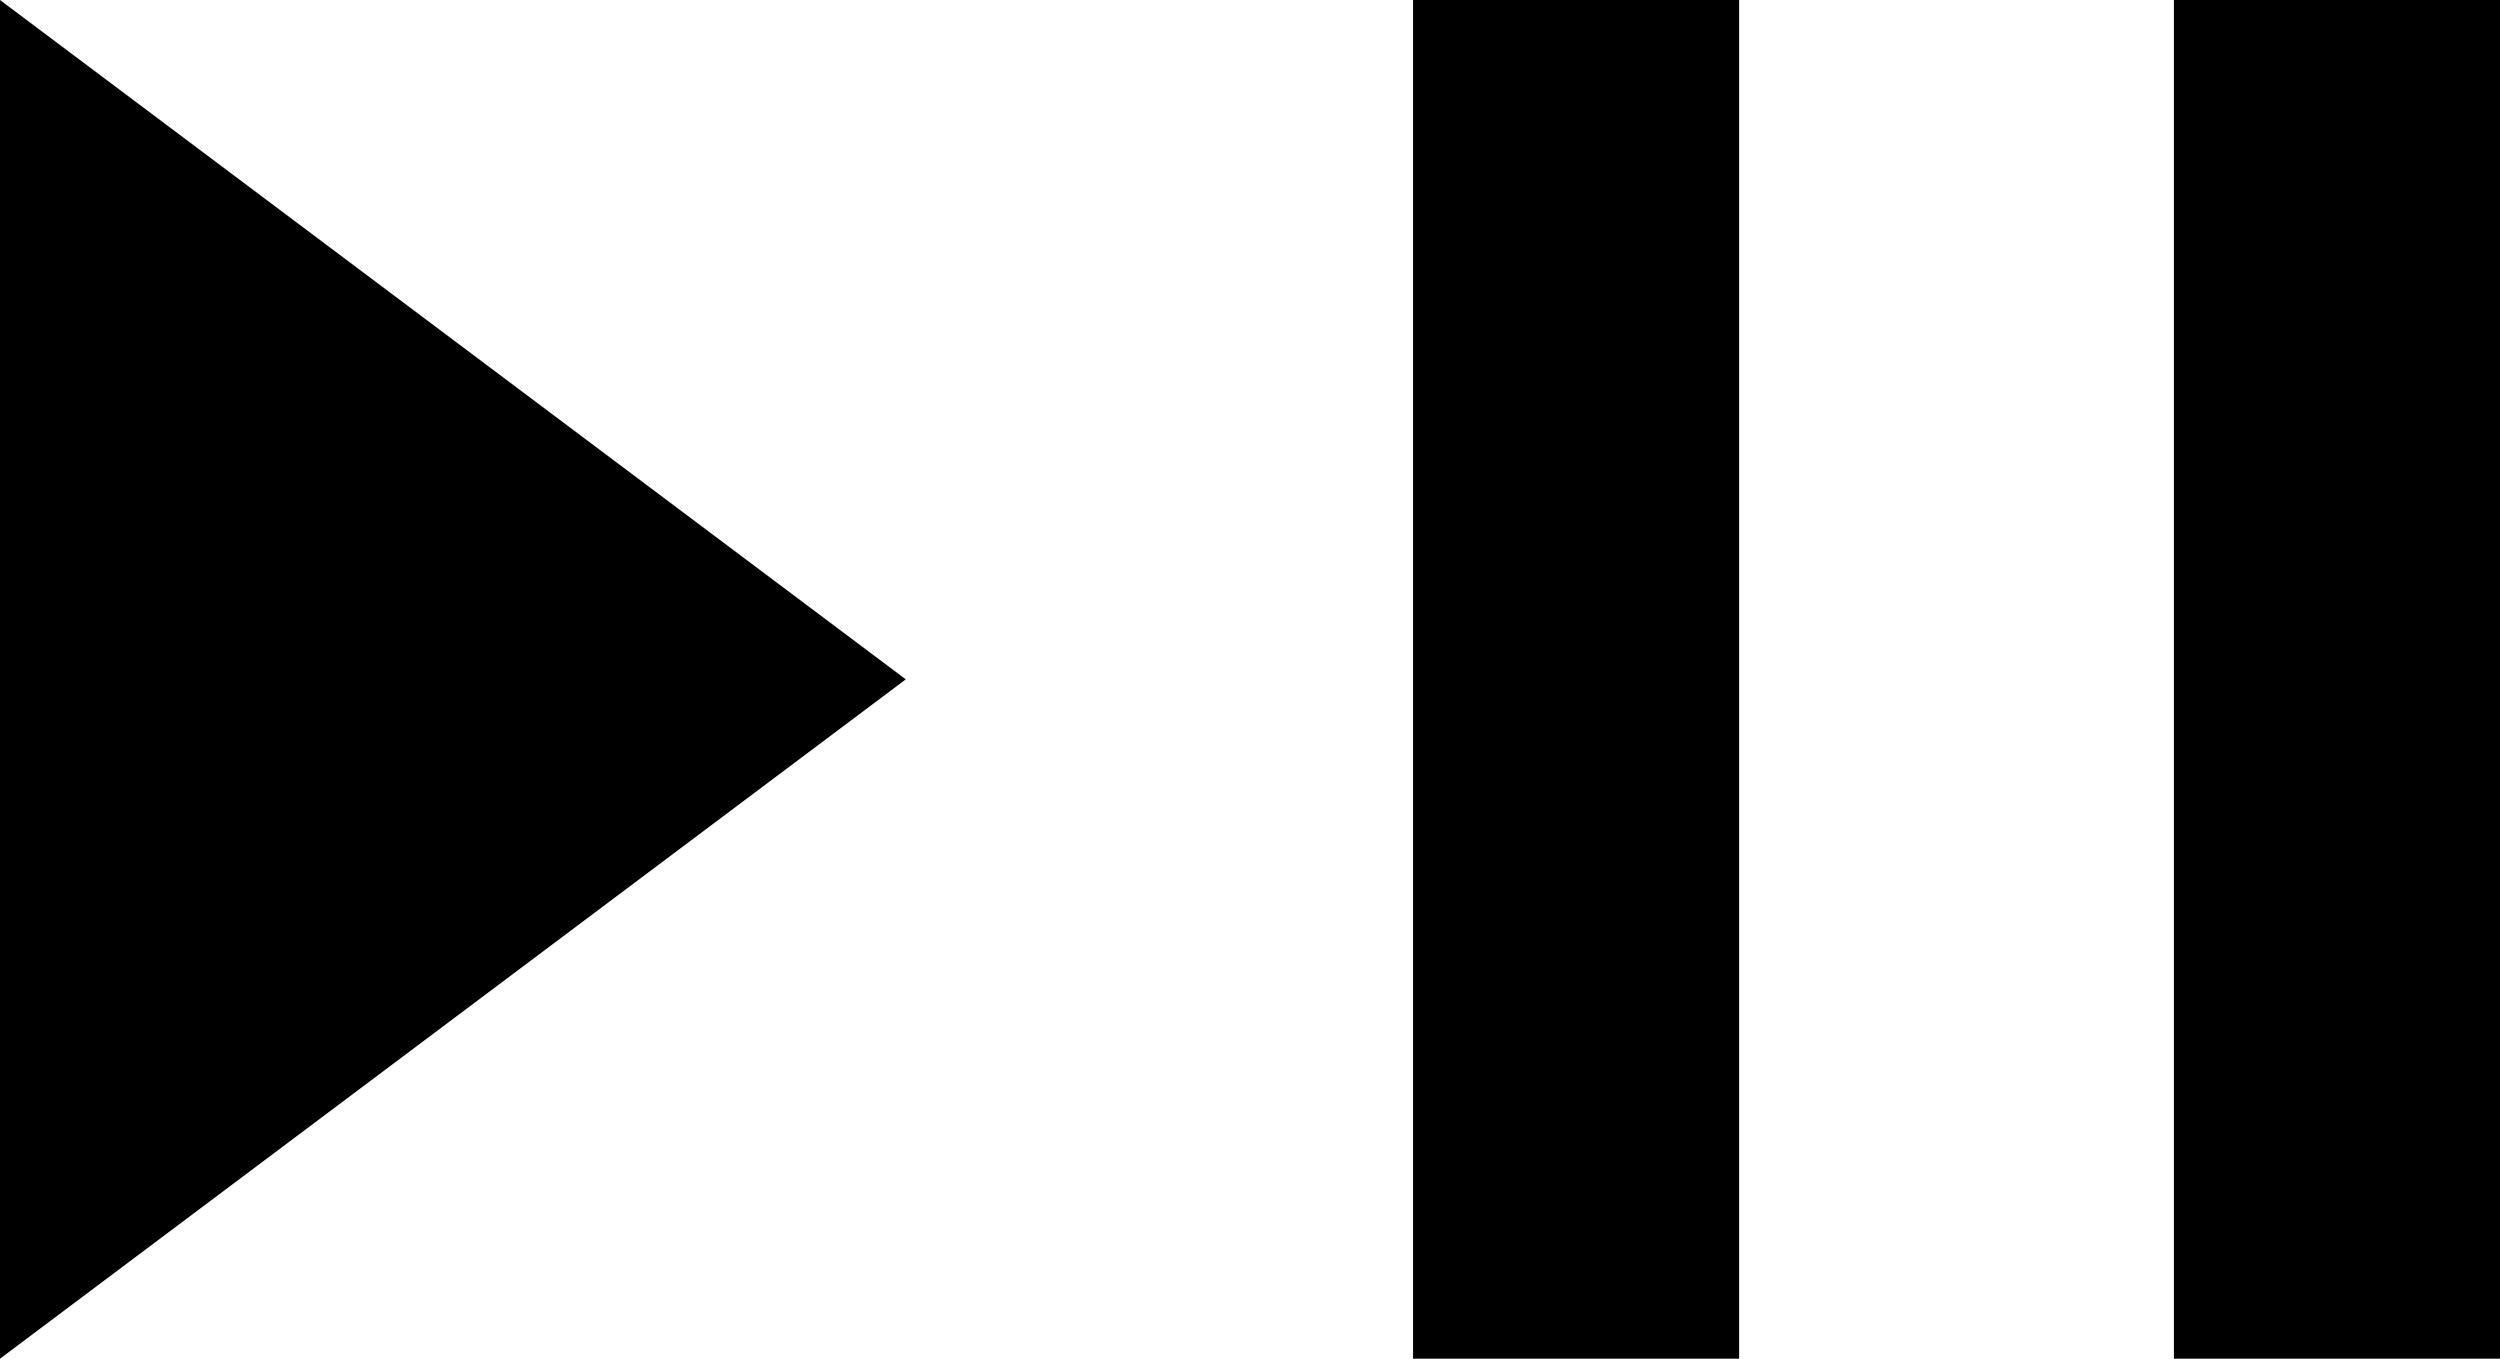 <?xml version="1.0" encoding="utf-8"?>
<!-- Generator: Adobe Illustrator 22.1.0, SVG Export Plug-In . SVG Version: 6.00 Build 0)  -->
<svg version="1.1" id="Layer_1" xmlns="http://www.w3.org/2000/svg" xmlns:xlink="http://www.w3.org/1999/xlink" x="0px" y="0px"
	 viewBox="0 0 138 75" style="enable-background:new 0 0 138 75;" xml:space="preserve">
<path d="M120,75h18V0h-18V75z M78,75h18V0H78V75z"/>
<polygon points="0,0 0,75 50,37.5 "/>
</svg>
